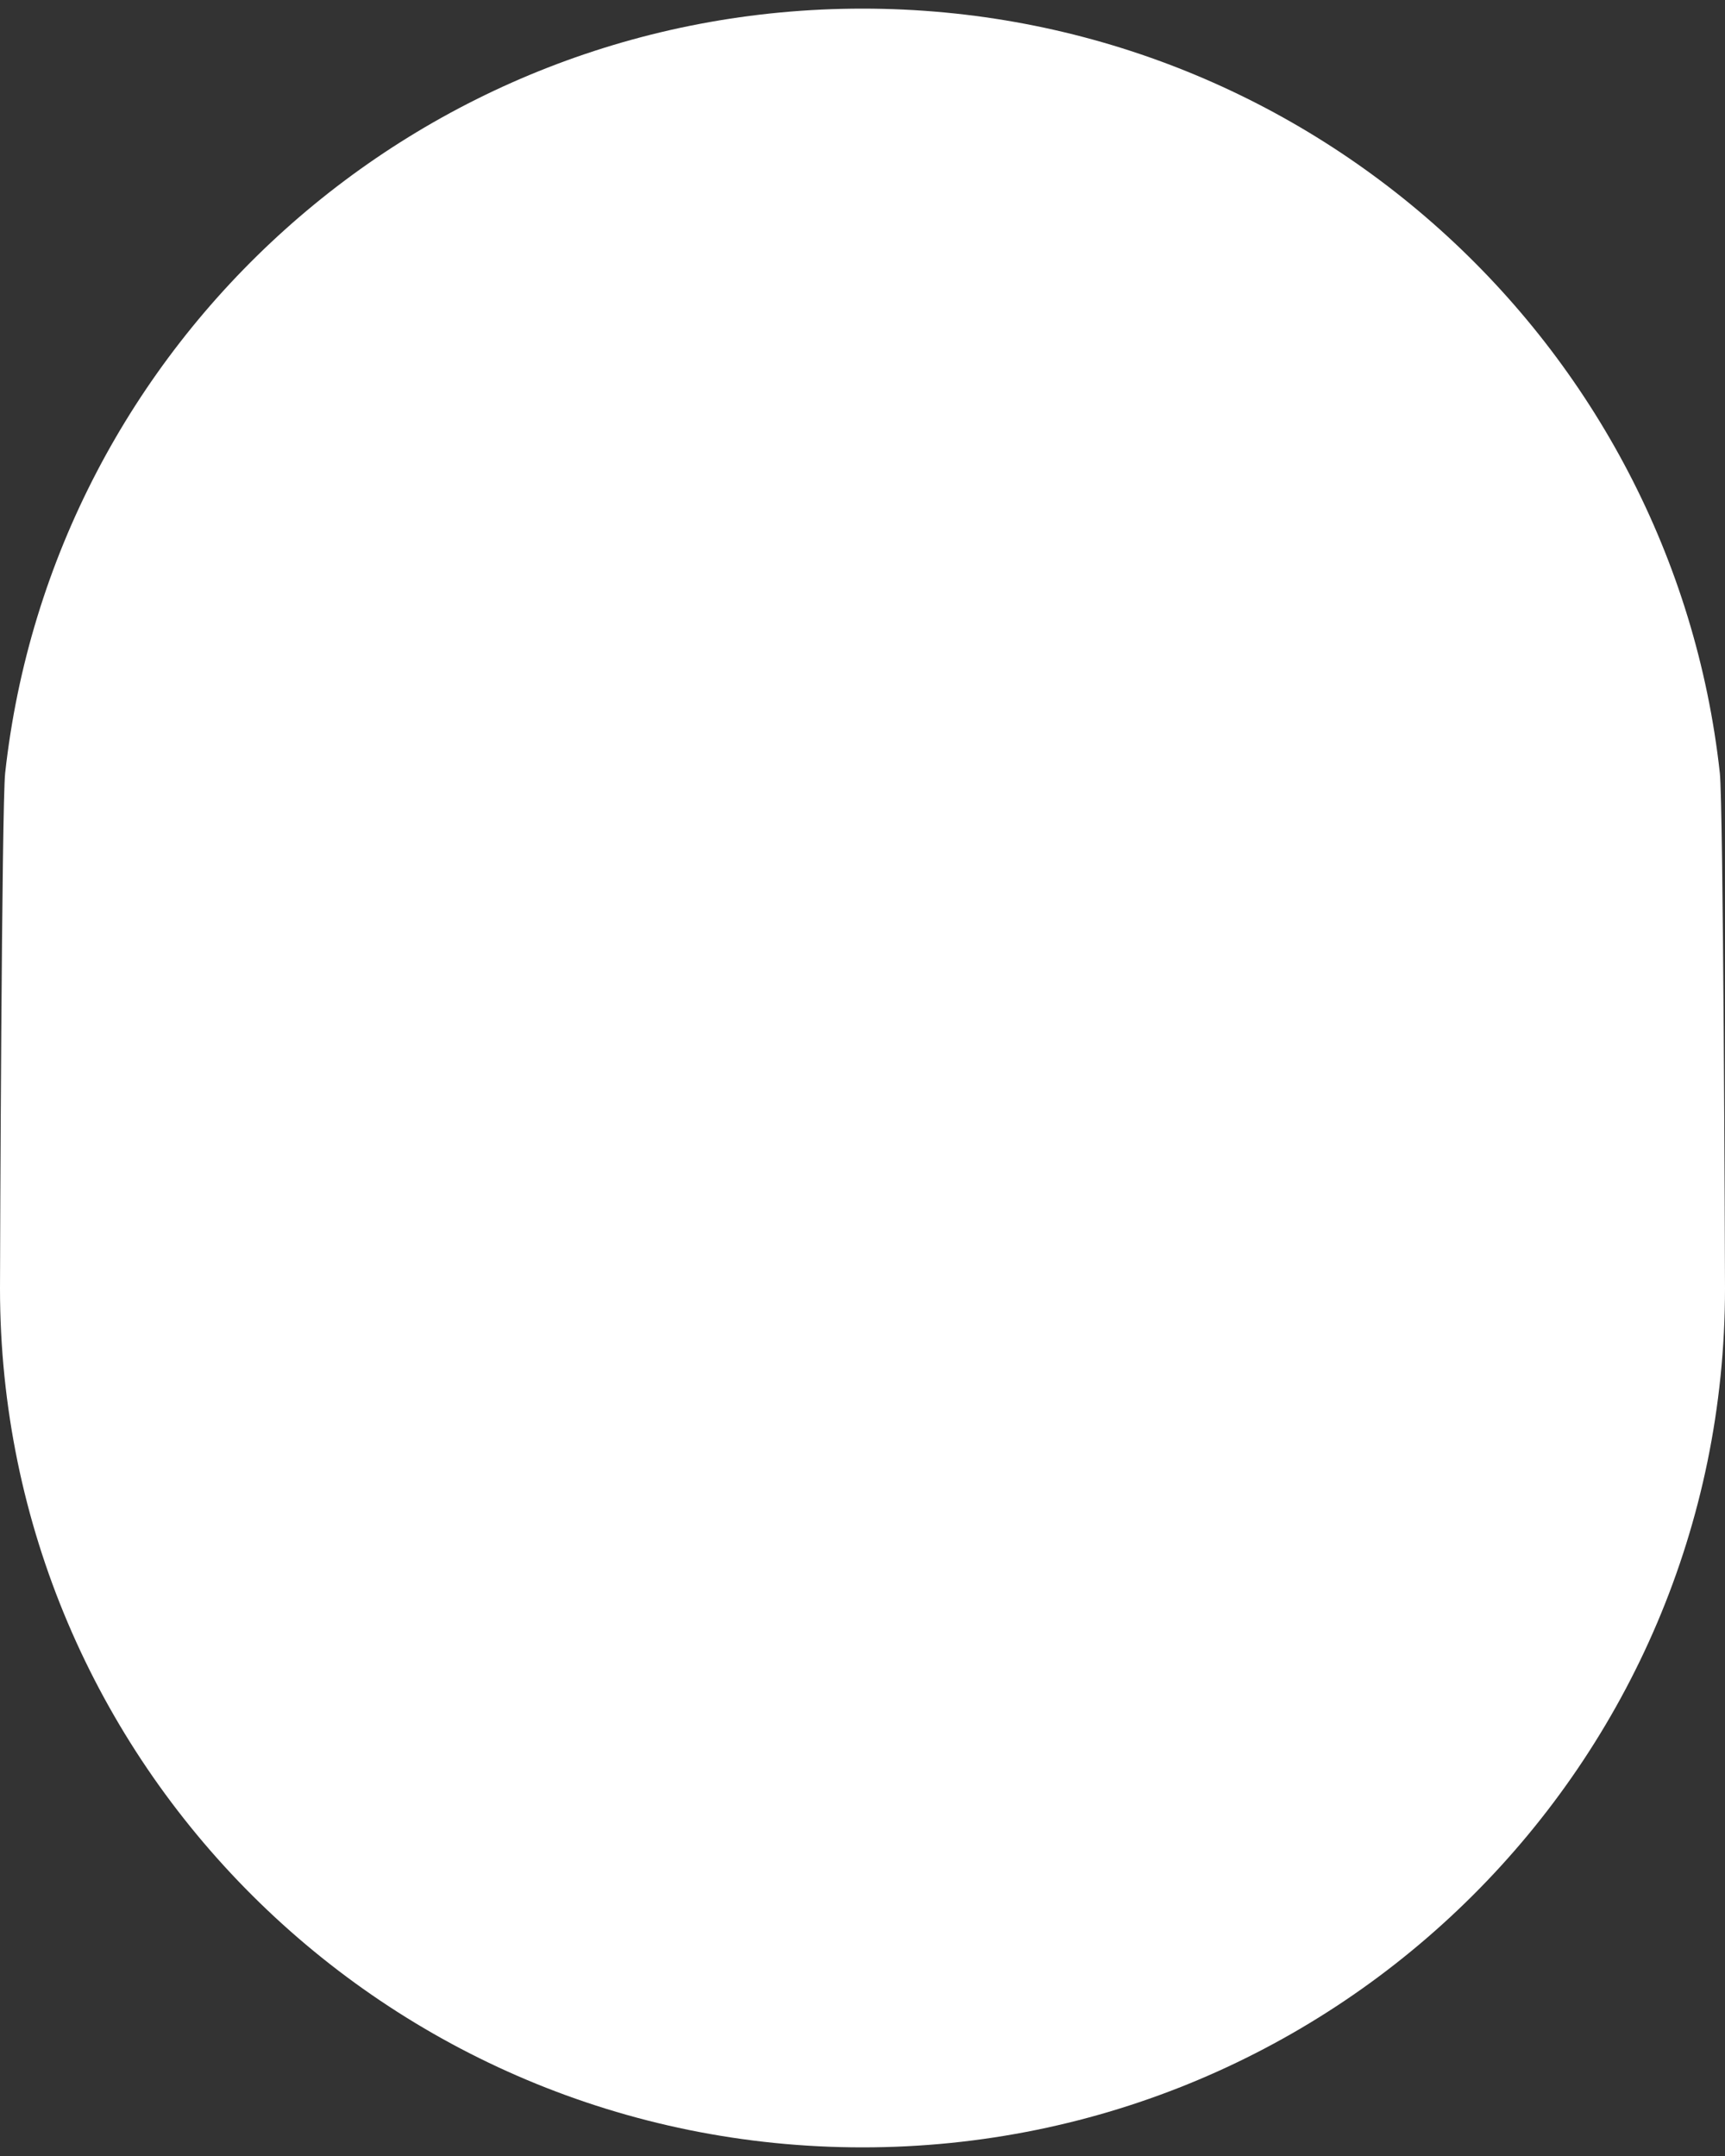 <svg width="100" height="125" viewBox="0 0 100 125" fill="none" xmlns="http://www.w3.org/2000/svg">
<rect x="0" y="0" width="100" height="125" fill="#333333" stroke="none"/>
<path d="M100 74.701C100 102.204 77.614 124.5 50 124.5C22.386 124.5 0 102.204 0 74.701C0 72.85 0.101 46.62 0.299 44.821C3.037 19.895 24.244 0.5 50 0.5C75.755 0.5 96.963 19.895 99.701 44.821C99.899 46.62 100 72.85 100 74.701Z" fill="white"/>
</svg>
